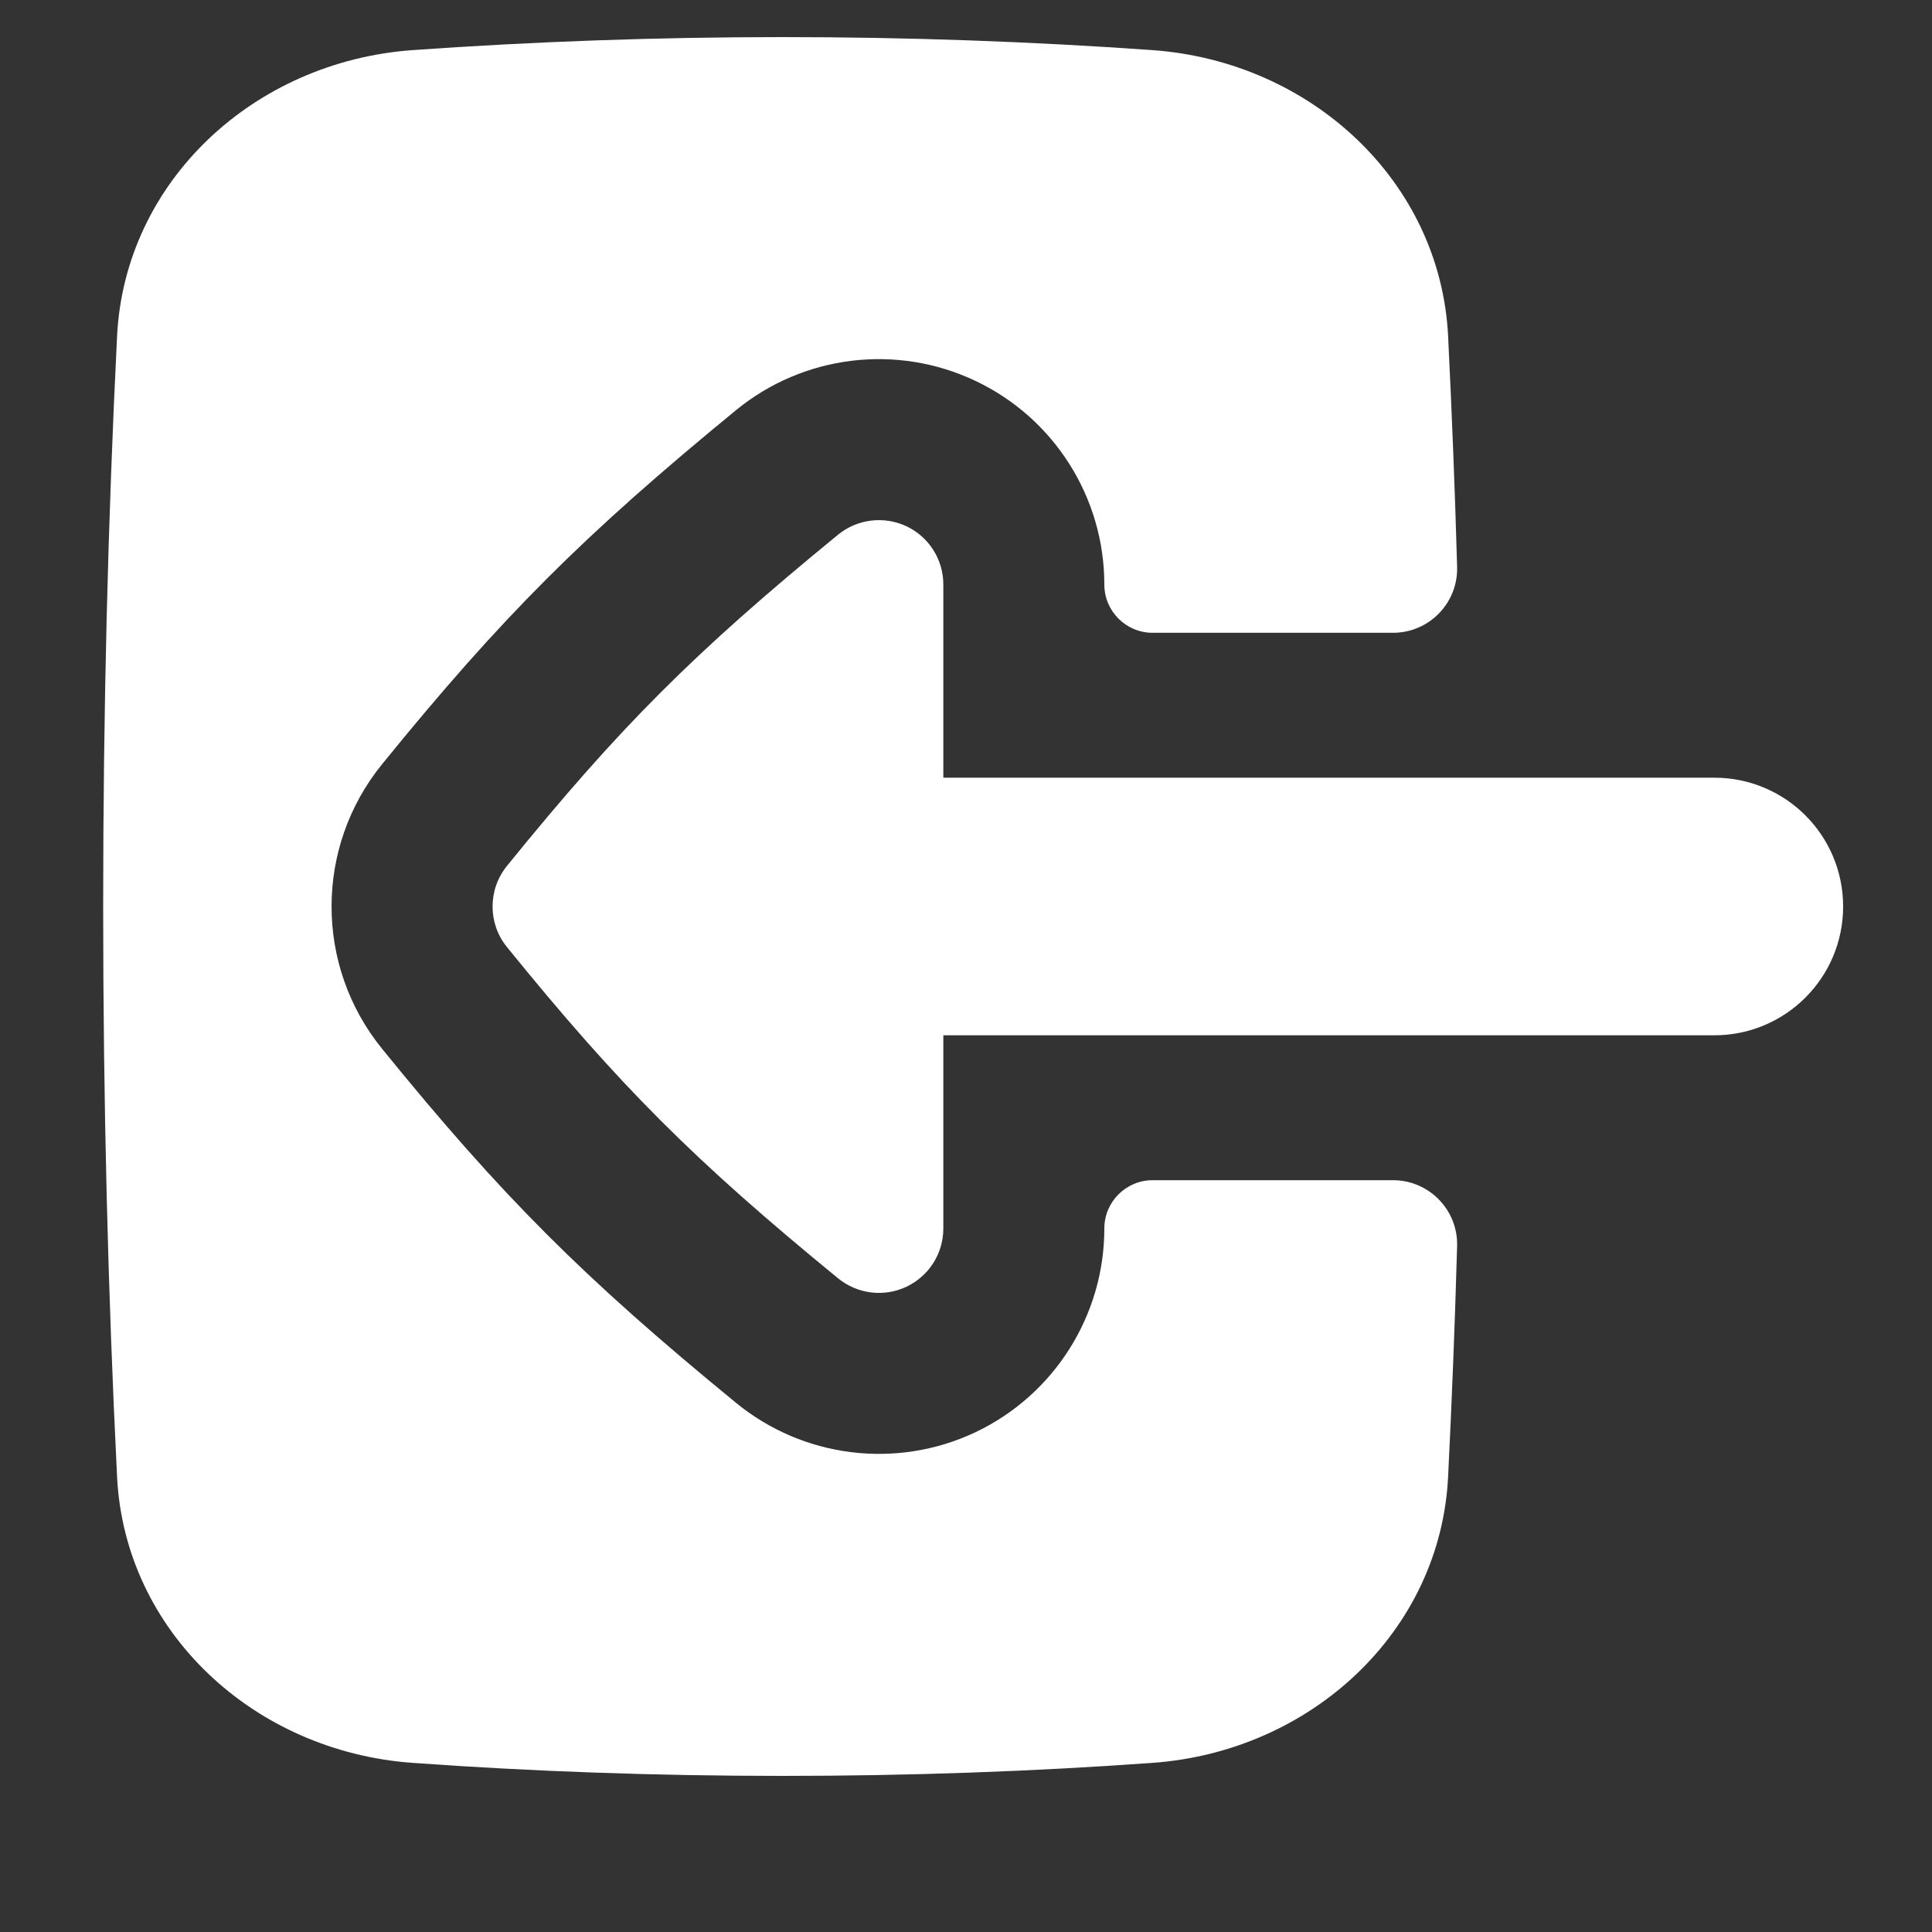 <svg width="15" height="15" viewBox="0 0 15 15" fill="none" xmlns="http://www.w3.org/2000/svg">
<rect x="0" y="0" width="15" height="15" fill="#333333" stroke="none"/>
<g clip-path="url(#clip0_1459_3761)">
<path fill-rule="evenodd" clip-rule="evenodd" d="M6.076 0.288C5.096 0.288 4.137 0.323 3.205 0.389C1.969 0.477 0.969 1.41 0.909 2.609C0.838 4.037 0.801 5.519 0.801 7.038C0.801 8.558 0.838 10.039 0.909 11.467C0.969 12.666 1.969 13.599 3.205 13.687C4.137 13.754 5.096 13.788 6.076 13.788C7.055 13.788 8.015 13.754 8.946 13.687C10.182 13.599 11.183 12.666 11.243 11.467C11.272 10.879 11.296 10.281 11.313 9.675C11.321 9.394 11.095 9.163 10.815 9.163H8.949C8.742 9.163 8.574 9.331 8.574 9.538C8.574 10.214 8.184 10.83 7.573 11.12C6.961 11.409 6.238 11.32 5.715 10.892C4.531 9.922 3.898 9.29 2.965 8.141C2.444 7.498 2.444 6.578 2.965 5.935C3.898 4.786 4.531 4.155 5.715 3.184C6.238 2.756 6.961 2.667 7.573 2.957C8.184 3.246 8.574 3.862 8.574 4.538C8.574 4.745 8.742 4.913 8.949 4.913H10.815C11.095 4.913 11.321 4.682 11.313 4.401C11.296 3.796 11.272 3.198 11.243 2.609C11.183 1.41 10.182 0.477 8.946 0.389C8.015 0.323 7.055 0.288 6.076 0.288ZM7.038 9.99C7.213 9.907 7.324 9.731 7.324 9.538V8.038H13.31C13.863 8.038 14.31 7.59 14.31 7.038C14.31 6.486 13.863 6.038 13.31 6.038H7.324V4.538C7.324 4.345 7.213 4.169 7.038 4.086C6.863 4.004 6.657 4.029 6.507 4.151C5.385 5.07 4.813 5.642 3.936 6.723C3.787 6.907 3.787 7.17 3.936 7.353C4.813 8.434 5.385 9.006 6.507 9.925C6.657 10.047 6.863 10.073 7.038 9.99Z" fill="white"/>
</g>
<defs>
<clipPath id="clip0_1459_3761">
<rect width="14" height="14" fill="white" transform="translate(0.555 0.038)"/>
</clipPath>
</defs>
</svg>
